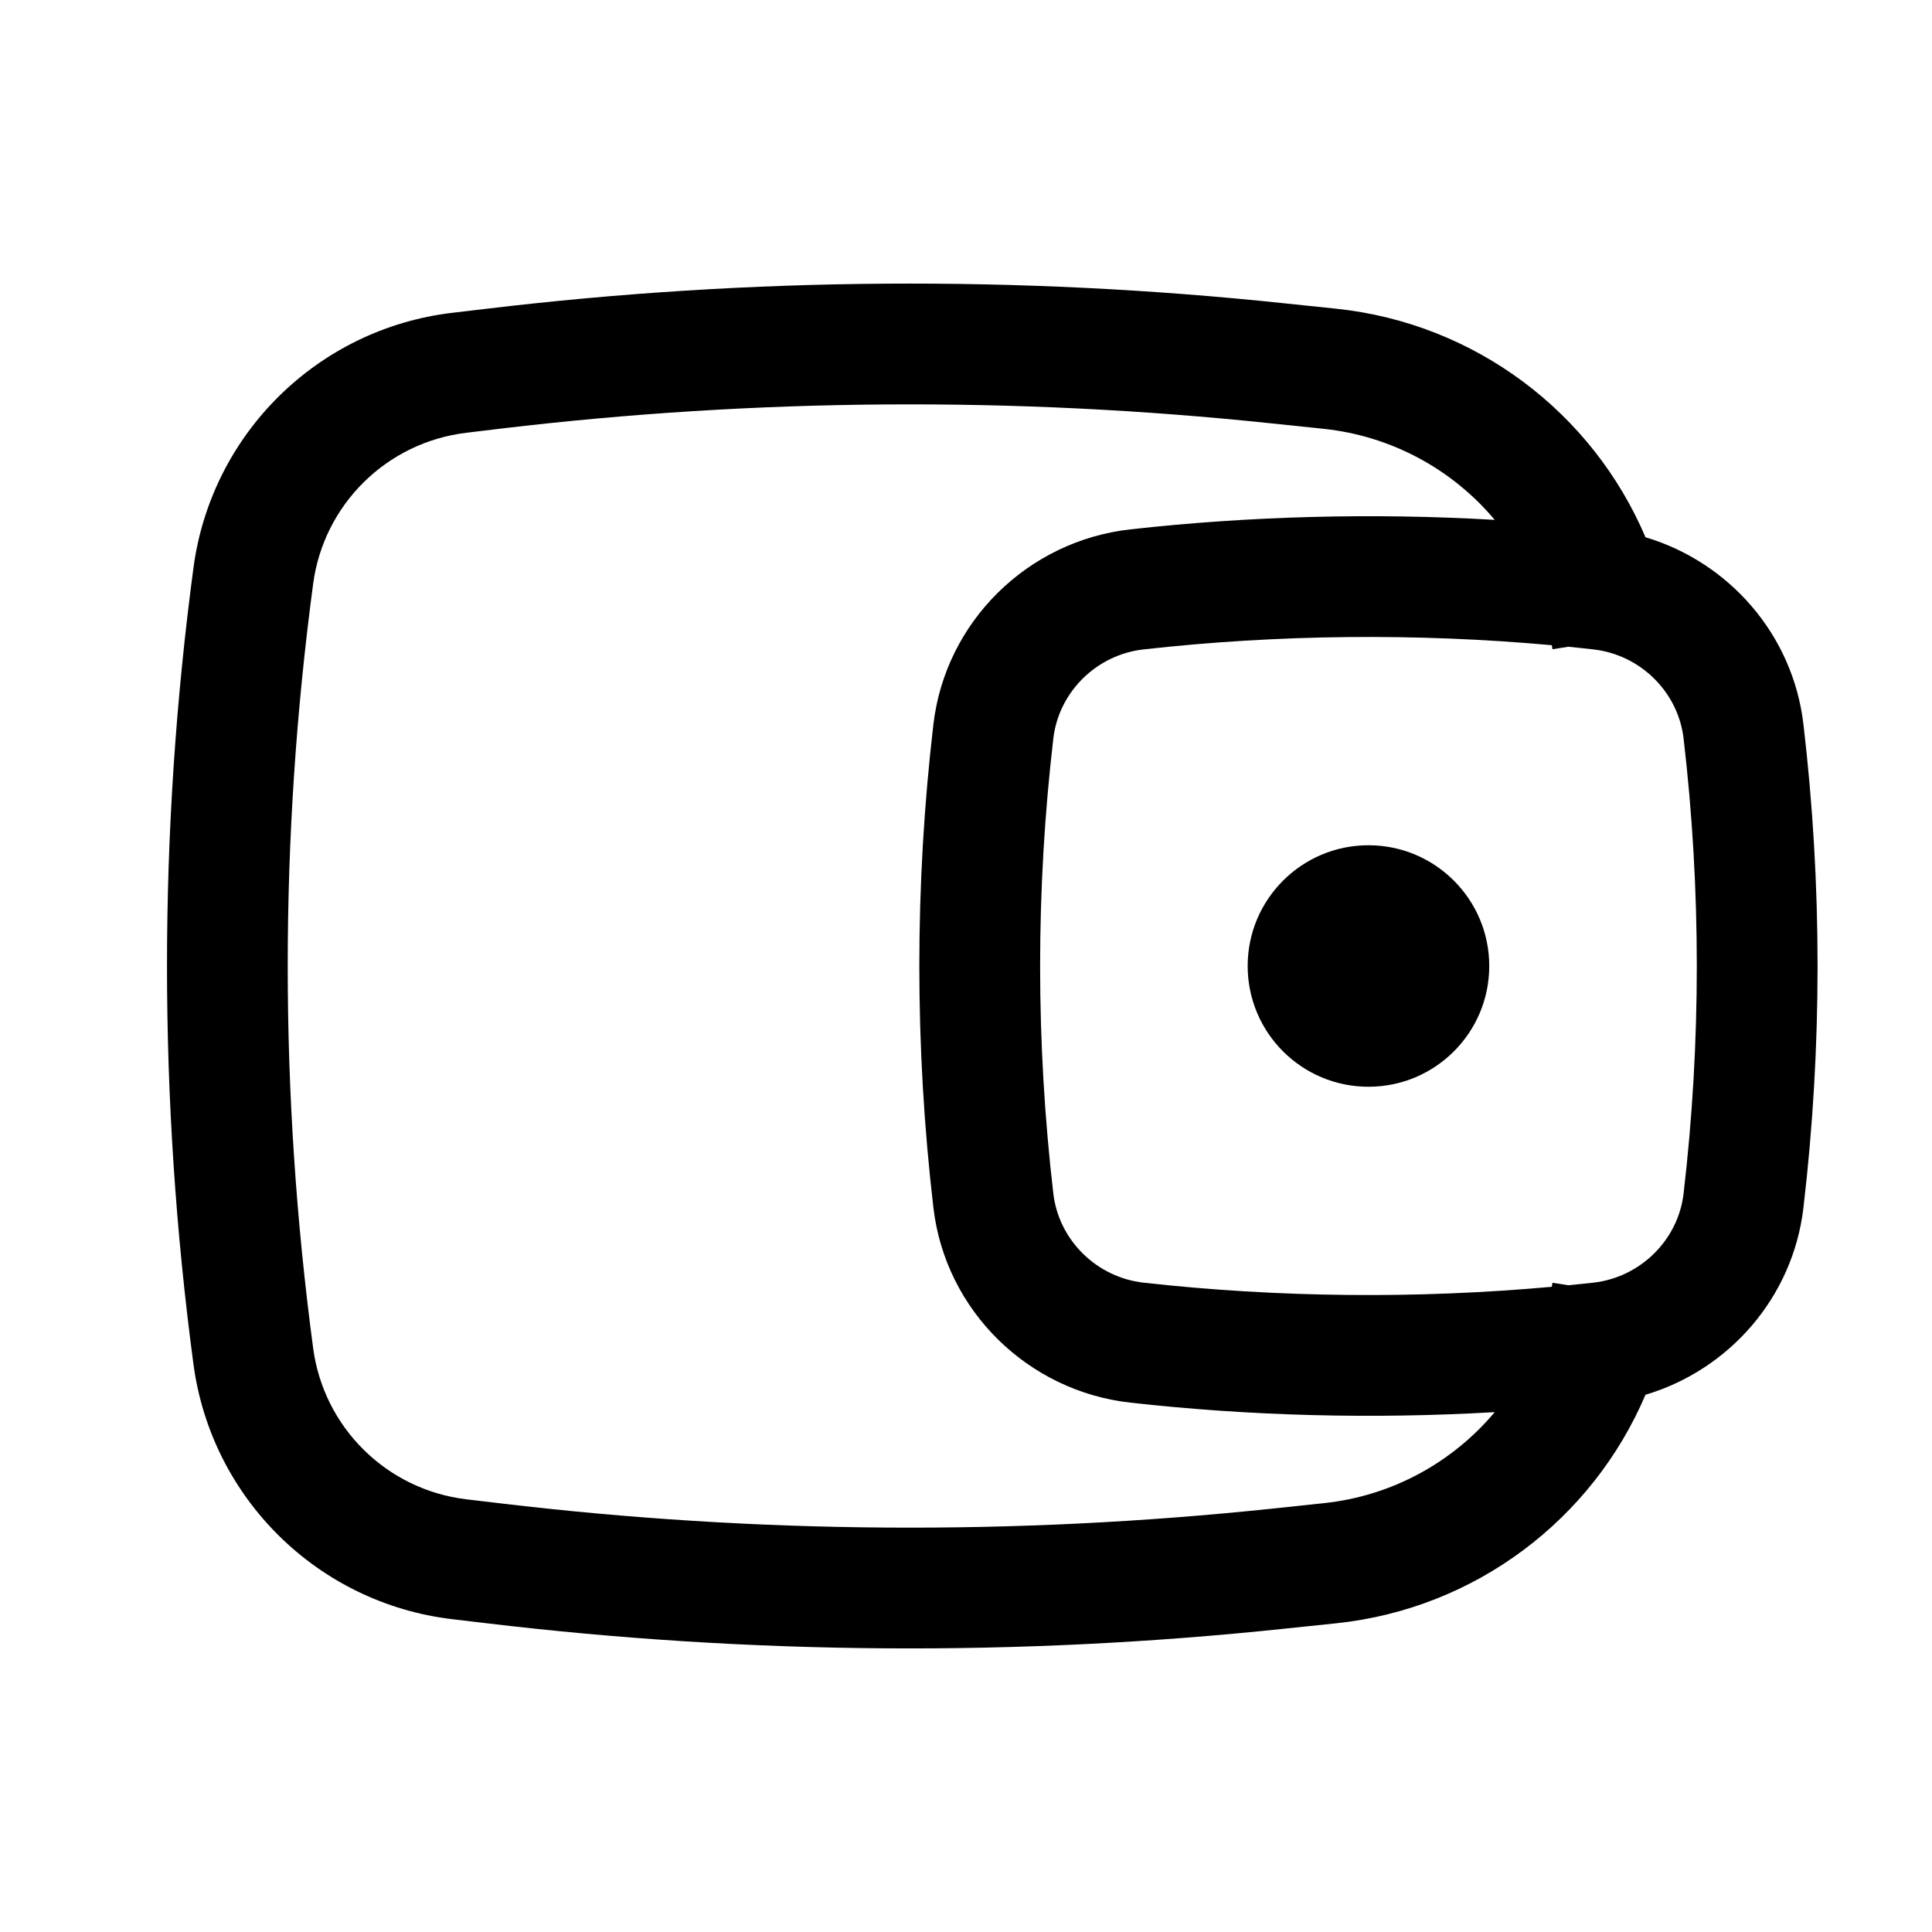 <svg   viewBox="0 0 24 24" fill="none" xmlns="http://www.w3.org/2000/svg">
<path d="M15.499 12C15.499 11.172 16.171 10.5 17 10.5C17.828 10.5 18.5 11.172 18.5 12C18.5 12.829 17.828 13.5 17 13.5C16.171 13.5 15.499 12.829 15.499 12Z" fill="black"/>
<path fill-rule="evenodd" clip-rule="evenodd" d="M20.441 6.674C19.783 5.128 18.33 4.017 16.6 3.835L15.948 3.767C12.656 3.42 9.335 3.443 6.048 3.835L5.616 3.886C3.947 4.085 2.625 5.389 2.403 7.055C1.965 10.337 1.965 13.663 2.403 16.945C2.625 18.611 3.947 19.915 5.616 20.114L6.048 20.165C9.335 20.557 12.656 20.58 15.948 20.233L16.6 20.165C18.33 19.983 19.783 18.872 20.441 17.326C21.48 17.017 22.273 16.116 22.403 15.002C22.637 13.008 22.637 10.992 22.403 8.998C22.273 7.885 21.48 6.984 20.441 6.674ZM15.791 5.259C12.61 4.924 9.402 4.946 6.225 5.324L5.794 5.376C4.805 5.494 4.021 6.266 3.89 7.253C3.469 10.404 3.469 13.596 3.89 16.747C4.021 17.734 4.805 18.507 5.794 18.625L6.225 18.676C9.402 19.054 12.61 19.076 15.791 18.742L16.443 18.673C17.294 18.584 18.046 18.164 18.568 17.542C17.06 17.63 15.531 17.591 14.041 17.424C12.772 17.282 11.745 16.283 11.595 15.002C11.362 13.008 11.362 10.992 11.595 8.998C11.745 7.718 12.772 6.718 14.041 6.576C15.531 6.41 17.06 6.37 18.568 6.458C18.046 5.836 17.294 5.417 16.443 5.327L15.791 5.259ZM19.277 8.015C19.277 8.019 19.278 8.023 19.279 8.026L19.285 8.065L19.483 8.034C19.586 8.045 19.689 8.055 19.791 8.067C20.378 8.132 20.846 8.597 20.914 9.172C21.133 11.051 21.133 12.949 20.914 14.828C20.846 15.404 20.378 15.868 19.791 15.934C19.689 15.945 19.586 15.956 19.483 15.966L19.285 15.935L19.279 15.974C19.278 15.978 19.277 15.982 19.277 15.985C17.598 16.137 15.877 16.12 14.208 15.934C13.62 15.868 13.153 15.404 13.085 14.828C12.866 12.949 12.866 11.051 13.085 9.172C13.153 8.597 13.62 8.132 14.208 8.067C15.877 7.88 17.598 7.863 19.277 8.015Z" fill="black"/>
</svg>
